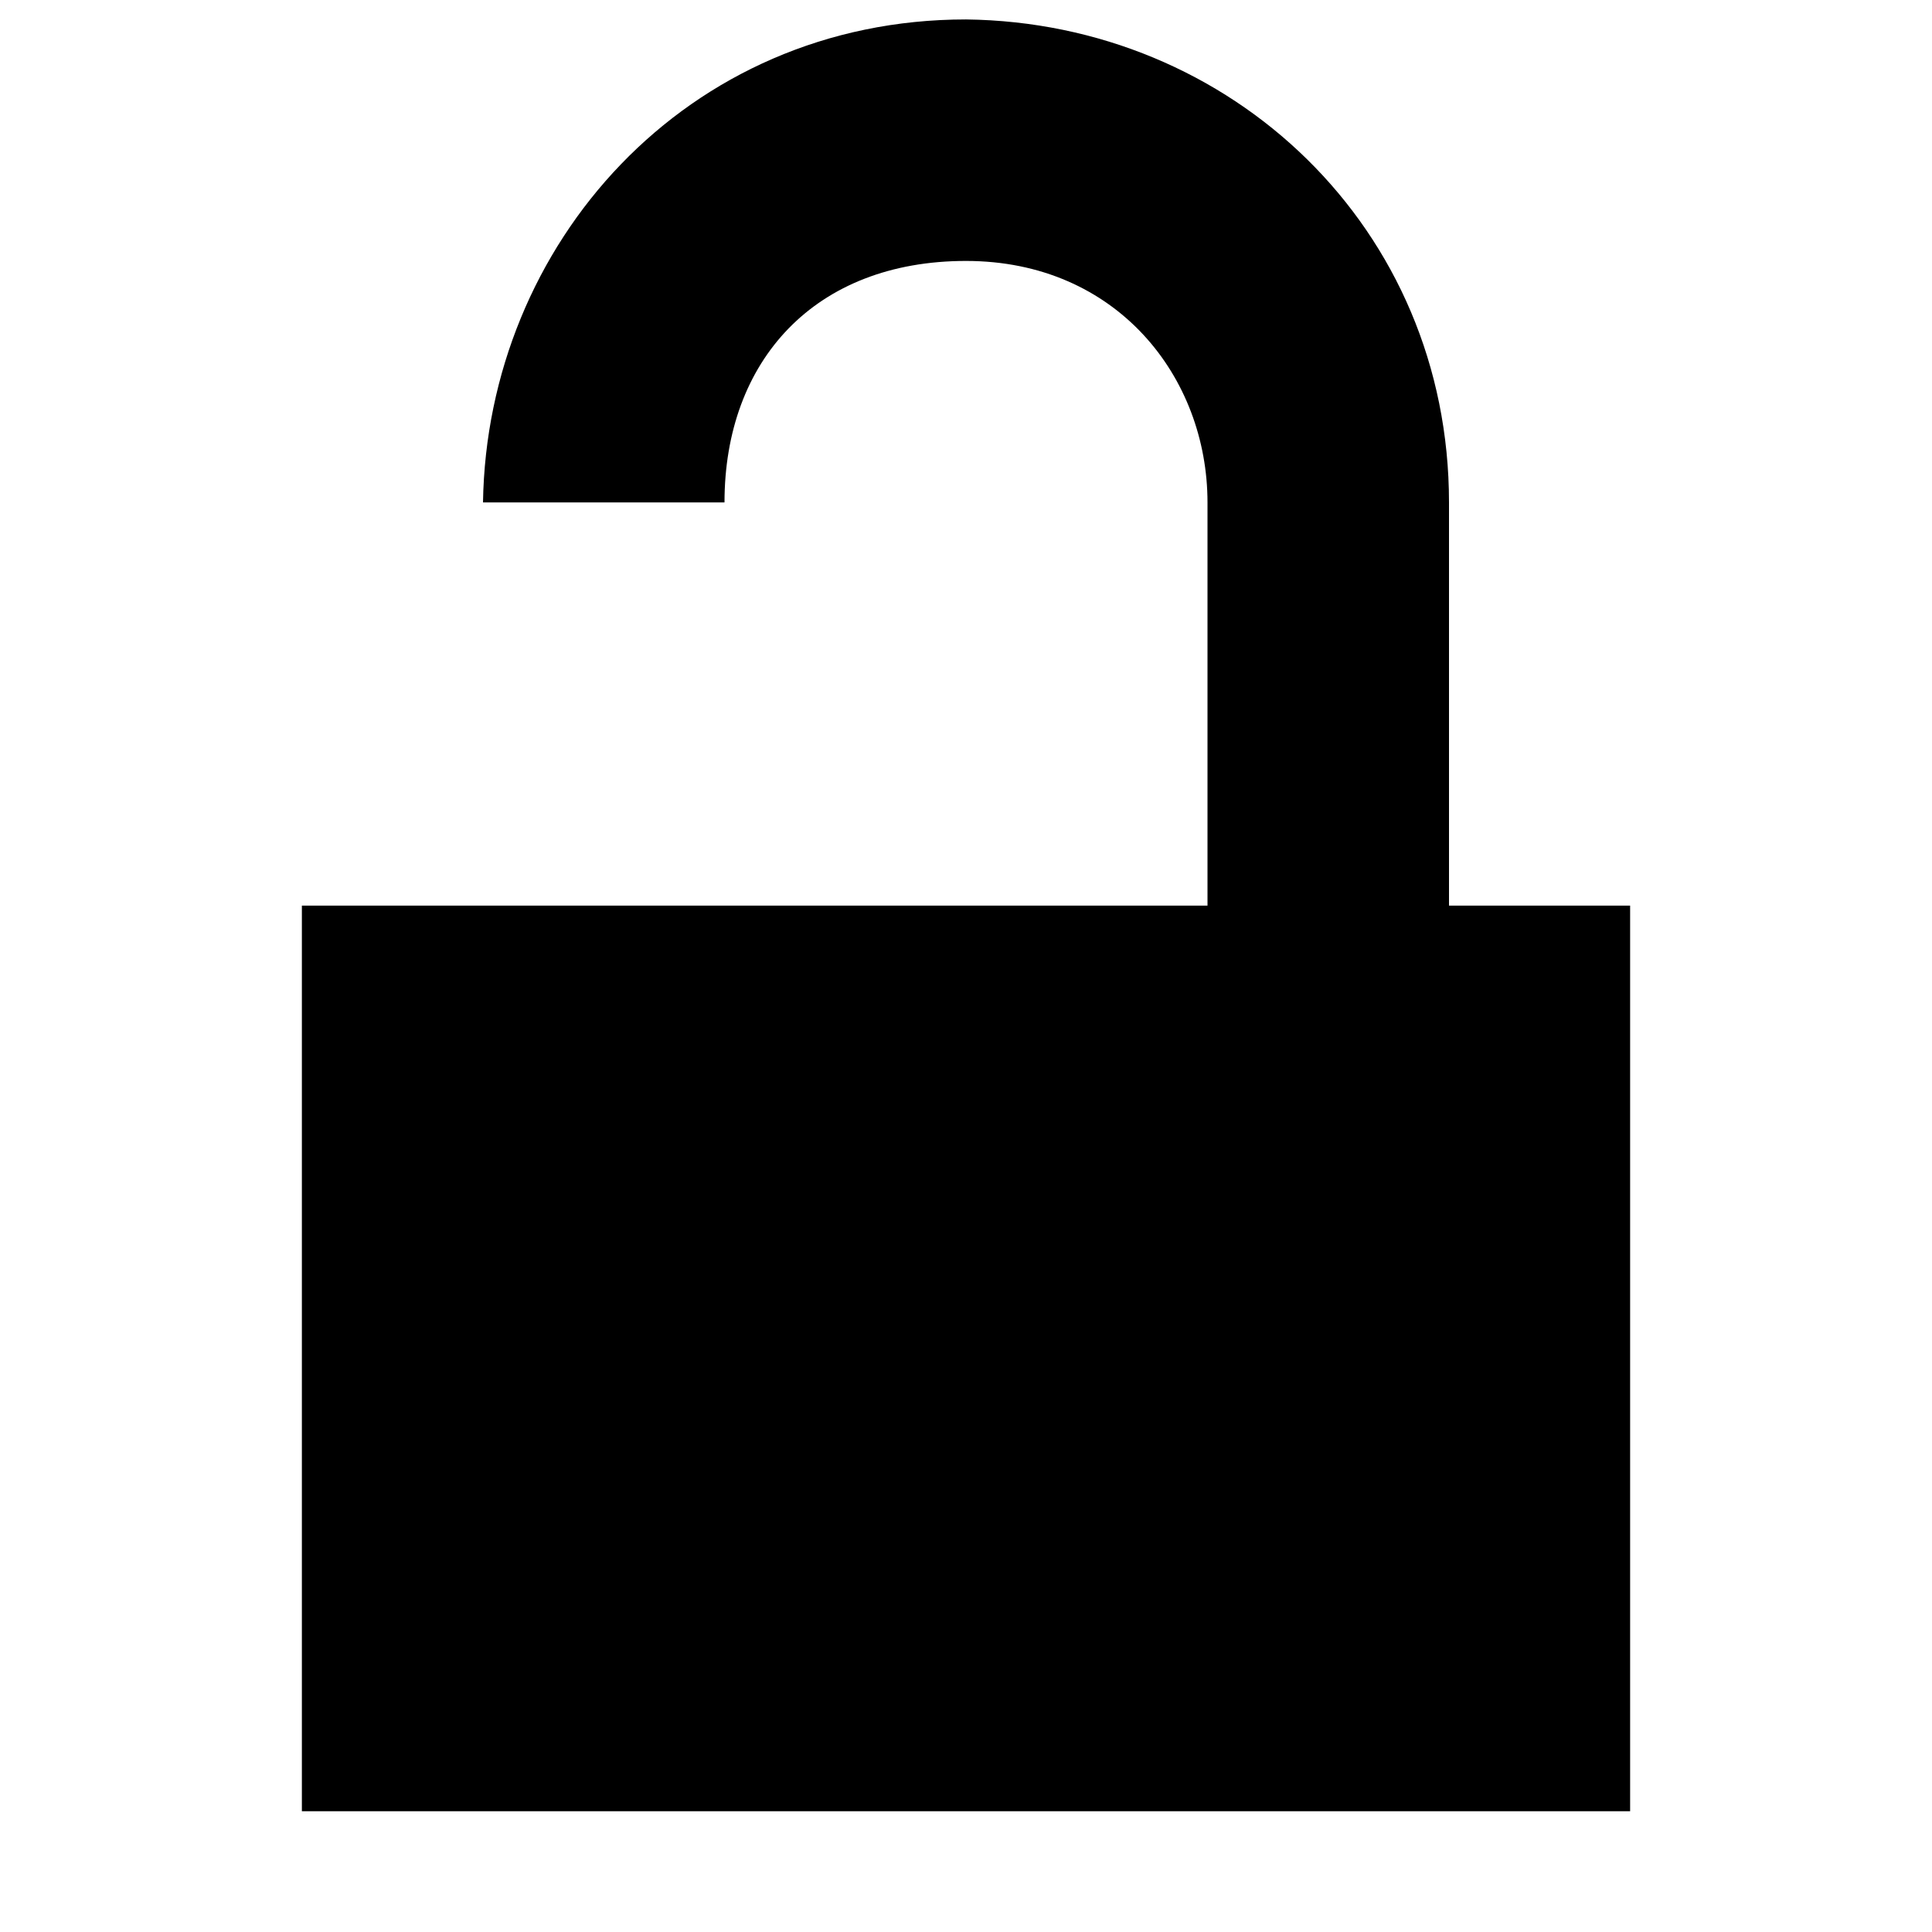 <svg xmlns="http://www.w3.org/2000/svg" version="1.1" viewBox="0 0 16 16" width="16" height="16">
  <path d="M 4,7.5 H 2.5 V 15 h 11 V 7.5 H 12 V 4.161 c 0,-2.27 -1.8,-3.974 -4,-4 -2.319,0 -3.967,1.864 -4,4 h 2 c 0,-1.174 0.747,-2 2,-2 1.25,0 2,0.963 2,2 V 7.5 H 6" />
</svg>

